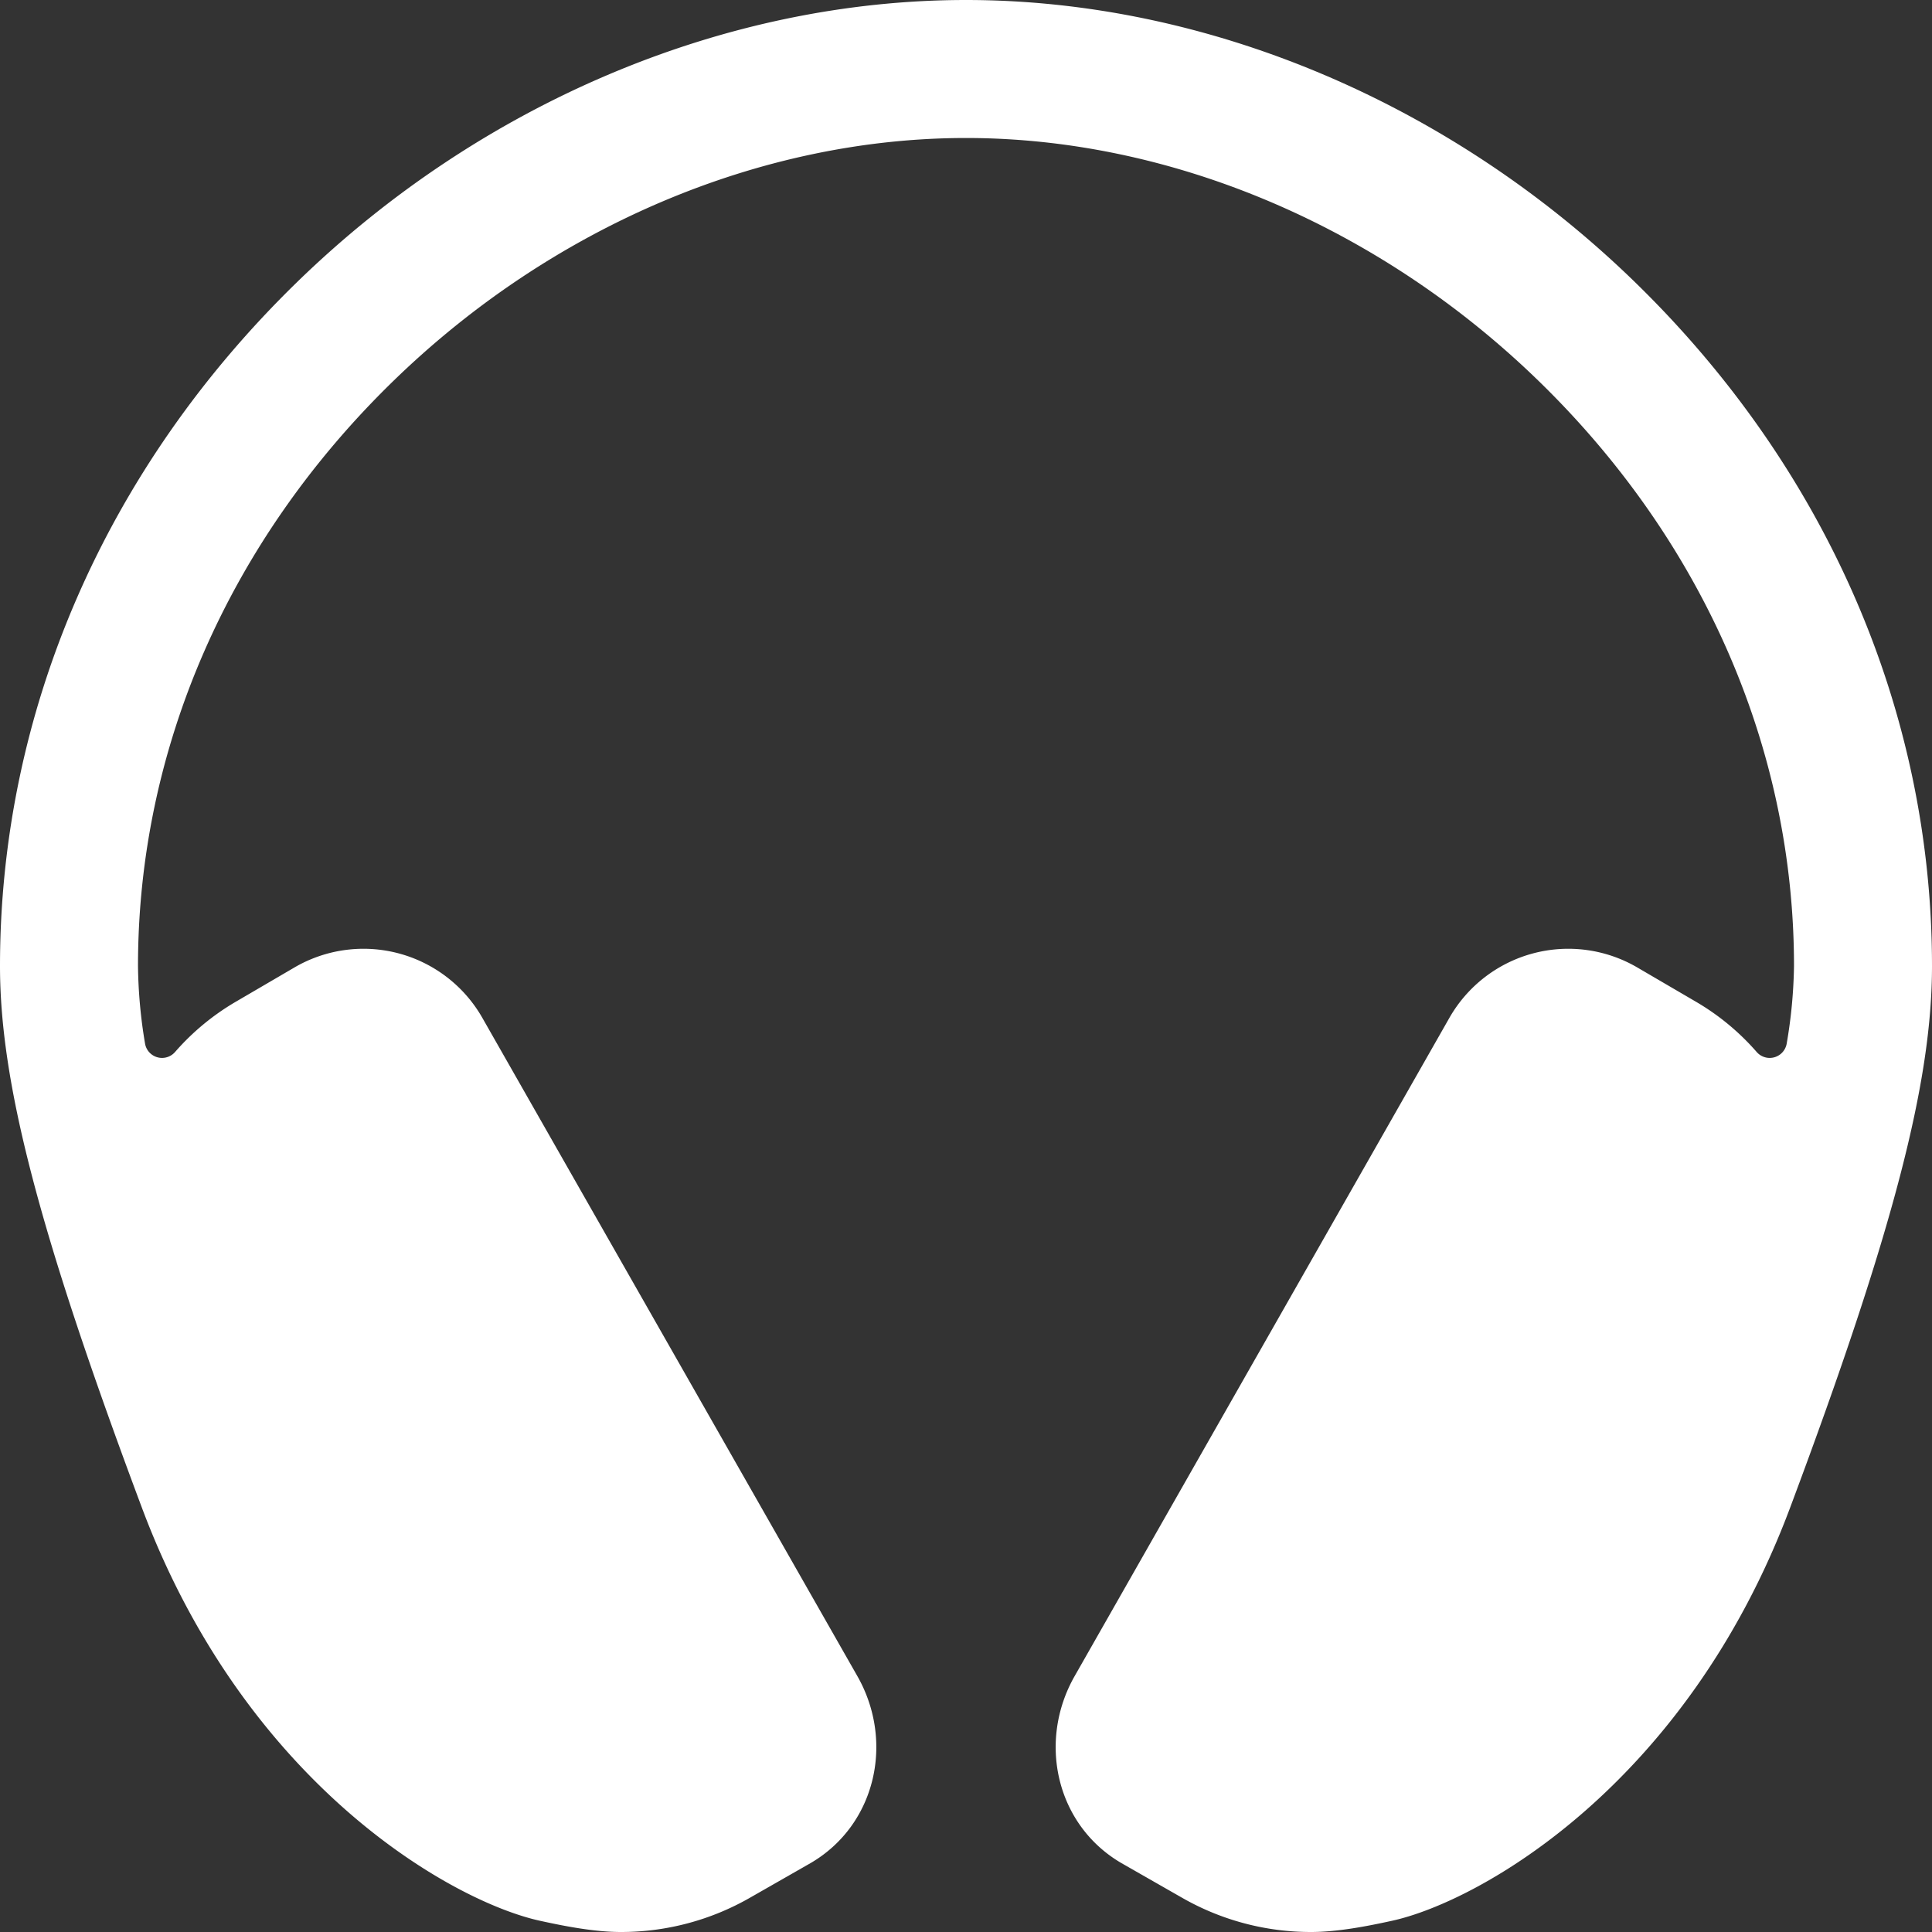 <svg xmlns="http://www.w3.org/2000/svg" width="448" height="448" fill="none"><rect width="100%" height="100%" fill="#333333" stroke="none"/><path fill="#fff" d="M379.16 65.46C336.43 23.86 279.88 0 224 0 168.12 0 111.57 23.86 68.84 65.46 24.45 108.67 0 165 0 224c0 26.67 8.75 61.09 32.88 125.55C57.01 414.01 105 441 125.27 445.41c5.81 1.27 12.62 2.59 18.73 2.59a60.06 60.06 0 0 0 30-8l14-8c15.07-8.82 19.47-28.13 10.8-43.35l-86.92-152.57a31.726 31.726 0 0 0-31.772-15.797 31.724 31.724 0 0 0-11.798 4.037l-13.69 8a56.475 56.475 0 0 0-14 11.59 4.002 4.002 0 0 1-6.05.046 4.003 4.003 0 0 1-.95-2.046A114.679 114.679 0 0 1 32 224c0-50.31 21-98.48 59.16-135.61C128 52.55 176.39 32 224 32s96 20.55 132.84 56.39C395 125.52 416 173.69 416 224a114.667 114.667 0 0 1-1.68 17.91 4 4 0 0 1-7 2 56.477 56.477 0 0 0-14-11.59l-13.69-8a31.725 31.725 0 0 0-24.24-3.217 31.729 31.729 0 0 0-19.33 14.977L249.2 388.65c-8.67 15.22-4.27 34.53 10.8 43.35l14 8a60.06 60.06 0 0 0 30 8c6.11 0 12.92-1.32 18.73-2.59C343 441 391 414 415.12 349.55 439.24 285.1 448 250.67 448 224c0-59-24.45-115.33-68.84-158.54Z"/></svg>